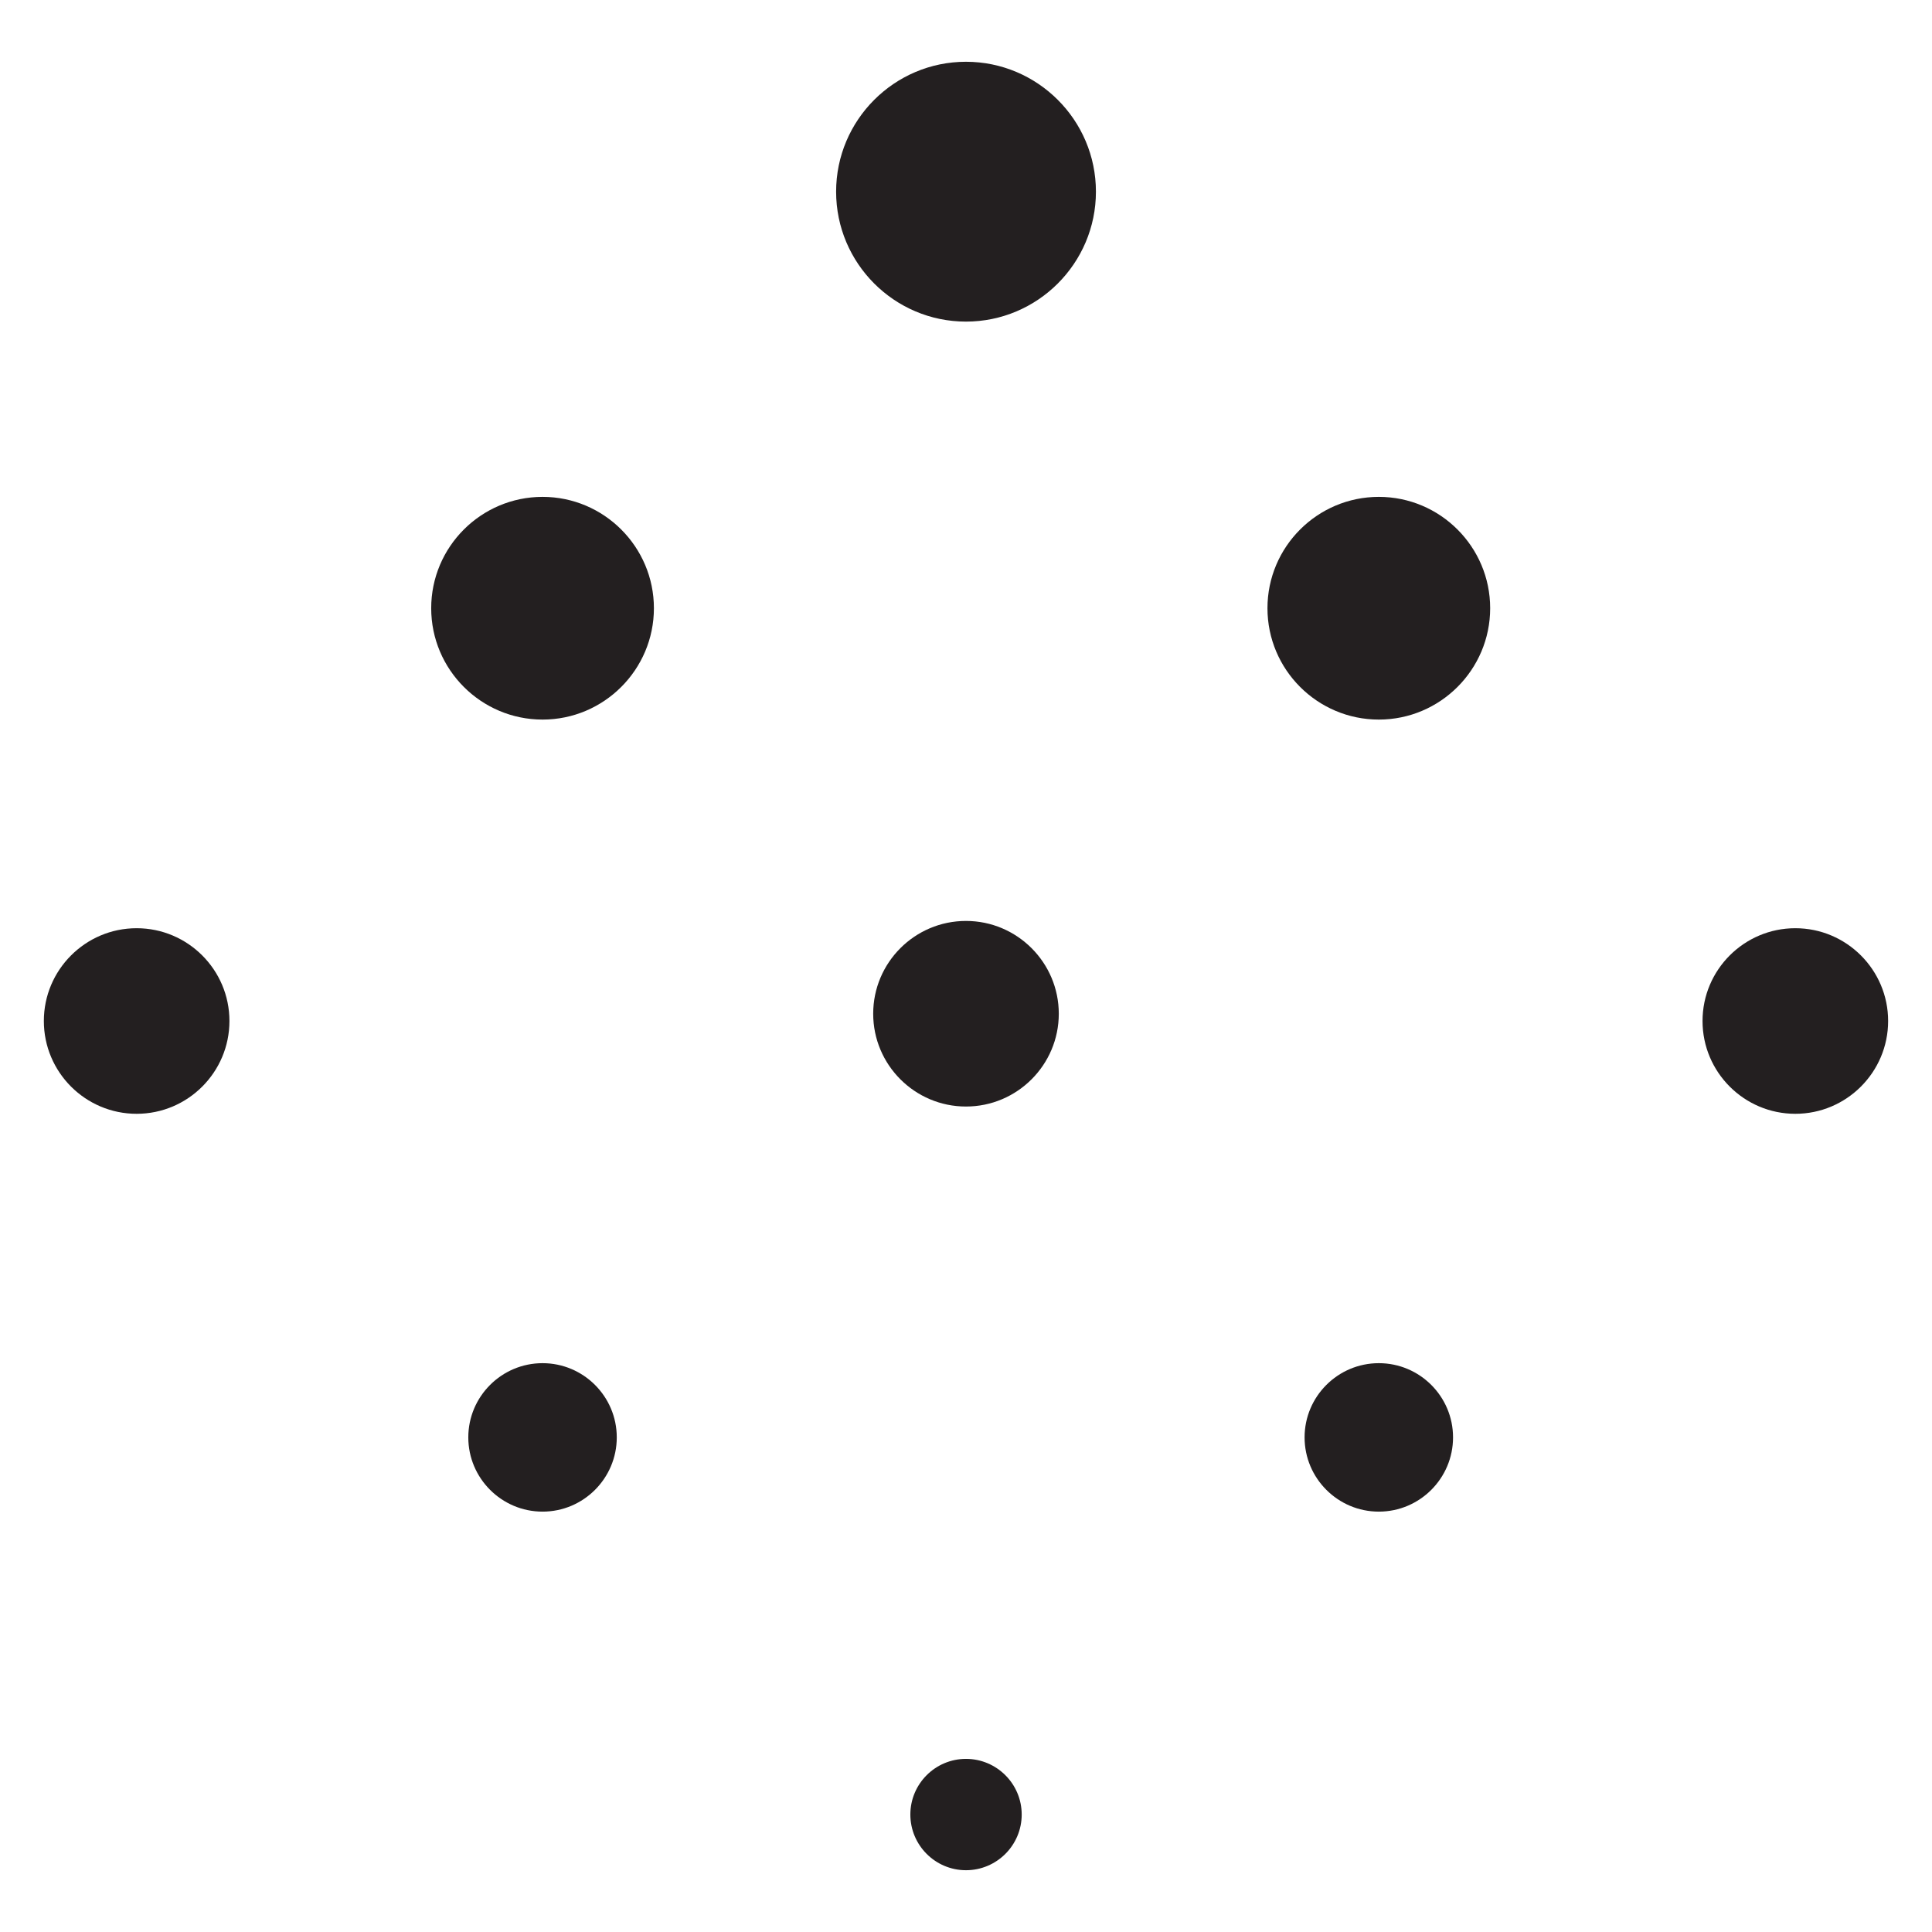 <?xml version="1.0" encoding="UTF-8" standalone="no"?>
<!-- Generator: Adobe Illustrator 16.0.0, SVG Export Plug-In . SVG Version: 6.00 Build 0)  -->

<svg
   xmlns:dc="http://purl.org/dc/elements/1.1/"
   xmlns:cc="http://creativecommons.org/ns#"
   xmlns:rdf="http://www.w3.org/1999/02/22-rdf-syntax-ns#"
   xmlns:svg="http://www.w3.org/2000/svg"
   xmlns="http://www.w3.org/2000/svg"
   xmlns:sodipodi="http://sodipodi.sourceforge.net/DTD/sodipodi-0.dtd"
   xmlns:inkscape="http://www.inkscape.org/namespaces/inkscape"
   version="1.1"
   id="Layer_1"
   x="0px"
   y="0px"
   width="800px"
   height="800px"
   viewBox="240 -40 800 800"
   enable-background="new 240 -40 800 800"
   xml:space="preserve"
   inkscape:version="0.91 r"
   sodipodi:docname="logo.svg"><defs
     id="defs25" /><sodipodi:namedview
     pagecolor="#ffffff"
     bordercolor="#666666"
     borderopacity="1"
     objecttolerance="10"
     gridtolerance="10"
     guidetolerance="10"
     inkscape:pageopacity="0"
     inkscape:pageshadow="2"
     inkscape:window-width="1870"
     inkscape:window-height="1361"
     id="namedview23"
     showgrid="false"
     showguides="false"
     inkscape:zoom="0.295"
     inkscape:cx="406.77966"
     inkscape:cy="400"
     inkscape:window-x="650"
     inkscape:window-y="144"
     inkscape:window-maximized="0"
     inkscape:current-layer="Layer_1"><inkscape:grid
       type="xygrid"
       id="grid3355" /></sodipodi:namedview><g
     id="g3"
     transform="matrix(2.43,0,0,2.43,-915.203,-514.802)"><path
       d="m 639.995,205.917 c -12.199,0 -22.127,9.93 -22.127,22.137 0,12.206 9.928,22.14 22.127,22.14 12.207,0 22.146,-9.934 22.146,-22.14 0.002,-12.207 -9.94,-22.137 -22.146,-22.137 z"
       id="path5"
       inkscape:connector-curvature="0"
       style="fill:#231f20" /><path
       d="m 639.997,352.323 c -8.718,0 -15.81,7.091 -15.81,15.812 0,8.722 7.092,15.812 15.81,15.812 8.718,0 15.816,-7.091 15.816,-15.812 -10e-4,-8.721 -7.098,-15.812 -15.816,-15.812 z"
       id="path7"
       inkscape:connector-curvature="0"
       style="fill:#231f20" /><path
       d="m 639.997,495.109 c -5.227,0 -9.479,4.254 -9.479,9.485 0,5.236 4.255,9.488 9.479,9.488 5.234,0 9.496,-4.252 9.496,-9.488 -0.001,-5.231 -4.261,-9.485 -9.496,-9.485 z"
       id="path9"
       inkscape:connector-curvature="0"
       style="fill:#231f20" /><path
       d="m 498.675,353.562 c -8.72,0 -15.811,7.092 -15.811,15.812 0,8.724 7.091,15.812 15.811,15.812 8.724,0 15.814,-7.09 15.814,-15.812 10e-4,-8.72 -7.09,-15.812 -15.814,-15.812 z"
       id="path11"
       inkscape:connector-curvature="0"
       style="fill:#231f20" /><path
       d="m 781.32,353.562 c -8.719,0 -15.811,7.092 -15.811,15.812 0,8.724 7.092,15.812 15.811,15.812 8.717,0 15.814,-7.09 15.814,-15.812 0.003,-8.72 -7.097,-15.812 -15.814,-15.812 z"
       id="path13"
       inkscape:connector-curvature="0"
       style="fill:#231f20" /><path
       d="m 710.35,280.06 c -10.471,0 -18.979,8.511 -18.979,18.973 0,10.467 8.508,18.977 18.979,18.977 10.457,0 18.971,-8.51 18.971,-18.977 -10e-4,-10.462 -8.514,-18.973 -18.971,-18.973 z"
       id="path15"
       inkscape:connector-curvature="0"
       style="fill:#231f20" /><path
       d="m 567.846,280.06 c -10.468,0 -18.977,8.511 -18.977,18.973 0,10.467 8.509,18.977 18.977,18.977 10.459,0 18.974,-8.51 18.974,-18.977 -0.001,-10.462 -8.515,-18.973 -18.974,-18.973 z"
       id="path17"
       inkscape:connector-curvature="0"
       style="fill:#231f20" /><path
       d="m 710.348,427.68 c -6.977,0 -12.652,5.672 -12.652,12.646 0,6.974 5.678,12.652 12.652,12.652 6.979,0 12.646,-5.68 12.646,-12.652 0,-6.973 -5.67,-12.646 -12.646,-12.646 z"
       id="path19"
       inkscape:connector-curvature="0"
       style="fill:#231f20" /><path
       d="m 567.846,427.68 c -6.976,0 -12.655,5.672 -12.655,12.646 0,6.974 5.681,12.652 12.655,12.652 6.973,0 12.645,-5.68 12.645,-12.652 0,-6.973 -5.673,-12.646 -12.645,-12.646 z"
       id="path21"
       inkscape:connector-curvature="0"
       style="fill:#231f20" /></g></svg>